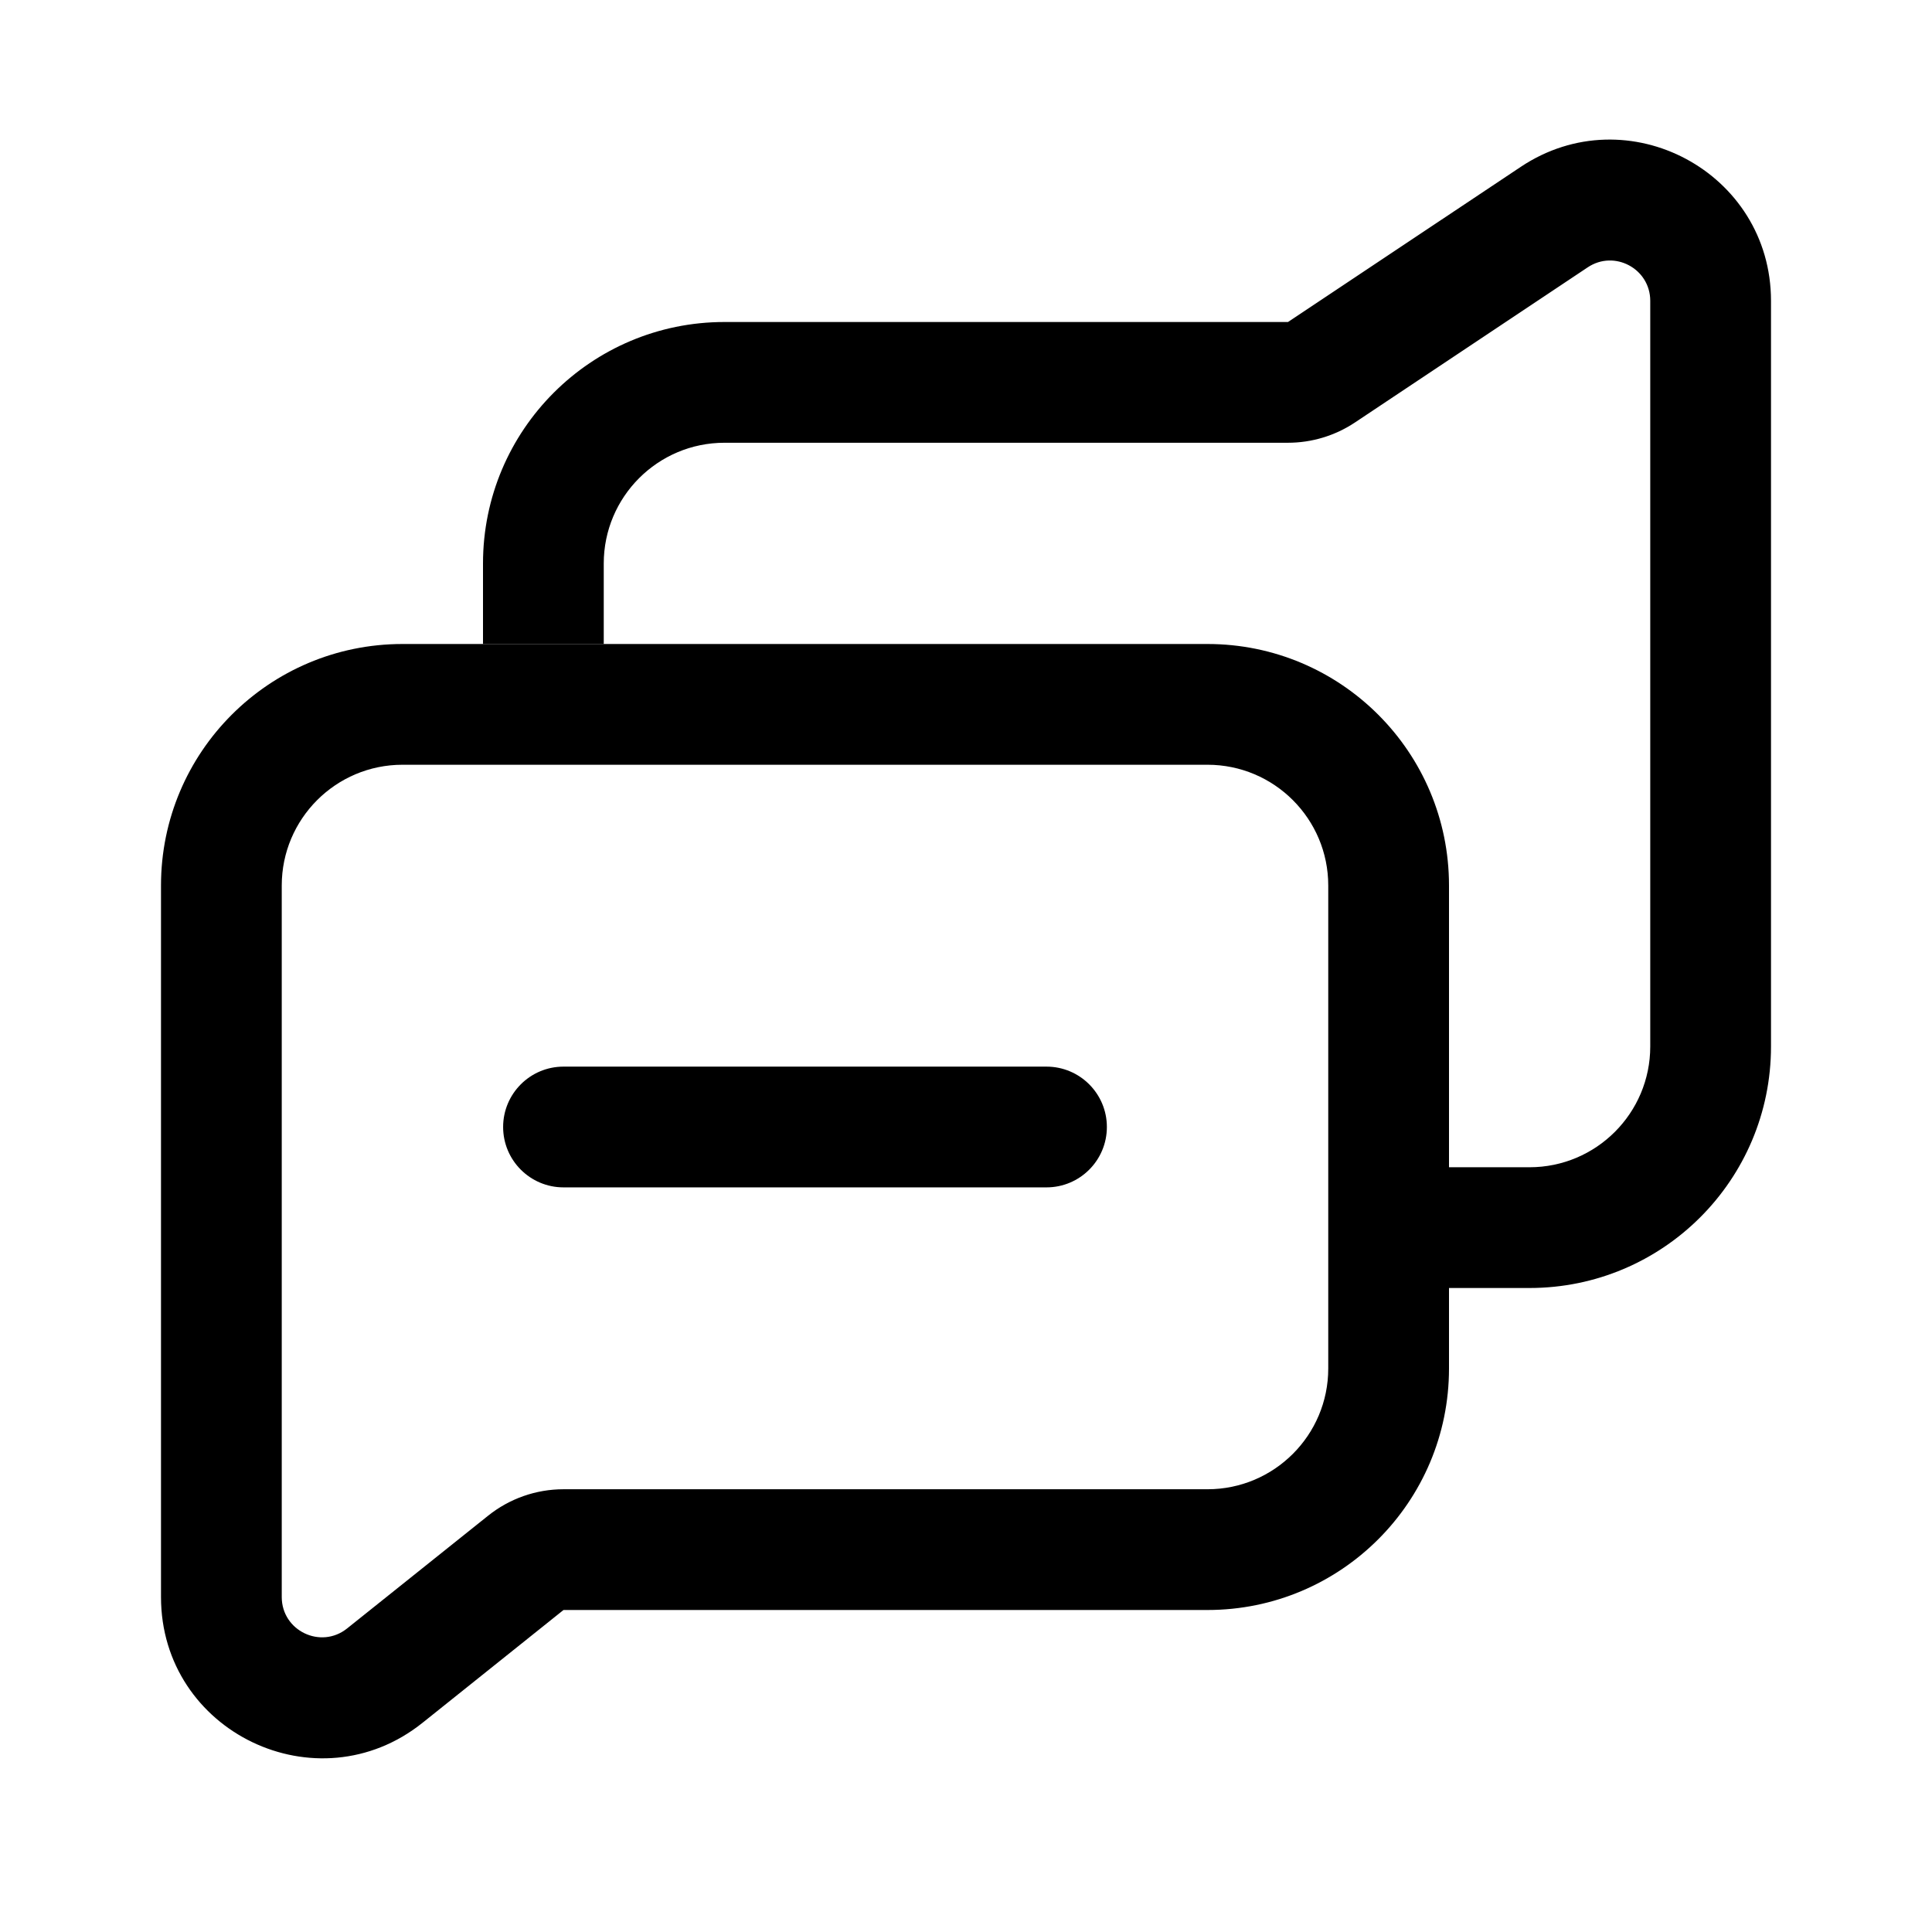 <svg width="24" height="24" viewBox="0 0 24 24" fill="none" xmlns="http://www.w3.org/2000/svg">
<path d="M16 5.5C16.296 5.5 16.586 5.412 16.832 5.248L19.723 3.321C20.055 3.099 20.5 3.338 20.5 3.737V13C20.5 13.828 19.828 14.5 19 14.5H18V16H19C20.657 16 22 14.657 22 13V3.737C22 2.14 20.22 1.187 18.891 2.073L16 4H9C7.343 4 6 5.343 6 7V8H7.5V7C7.5 6.172 8.172 5.5 9 5.5H16Z" fill="black"/>
<path fill-rule="evenodd" clip-rule="evenodd" d="M6.063 18.829C6.329 18.616 6.659 18.5 7 18.5H15C15.828 18.5 16.5 17.828 16.5 17V11C16.5 10.172 15.828 9.5 15 9.5H5C4.172 9.5 3.5 10.172 3.5 11V19.839C3.5 20.258 3.985 20.491 4.312 20.229L6.063 18.829ZM7 20H15C16.657 20 18 18.657 18 17V11C18 9.343 16.657 8 15 8H5C3.343 8 2 9.343 2 11V19.839C2 21.516 3.94 22.448 5.249 21.401L7 20Z" fill="black"/>
<path fill-rule="evenodd" clip-rule="evenodd" d="M6.25 14C6.25 13.586 6.586 13.25 7 13.25H13C13.414 13.25 13.75 13.586 13.75 14C13.75 14.414 13.414 14.75 13 14.75H7C6.586 14.75 6.25 14.414 6.25 14Z" fill="black"/>
</svg>
